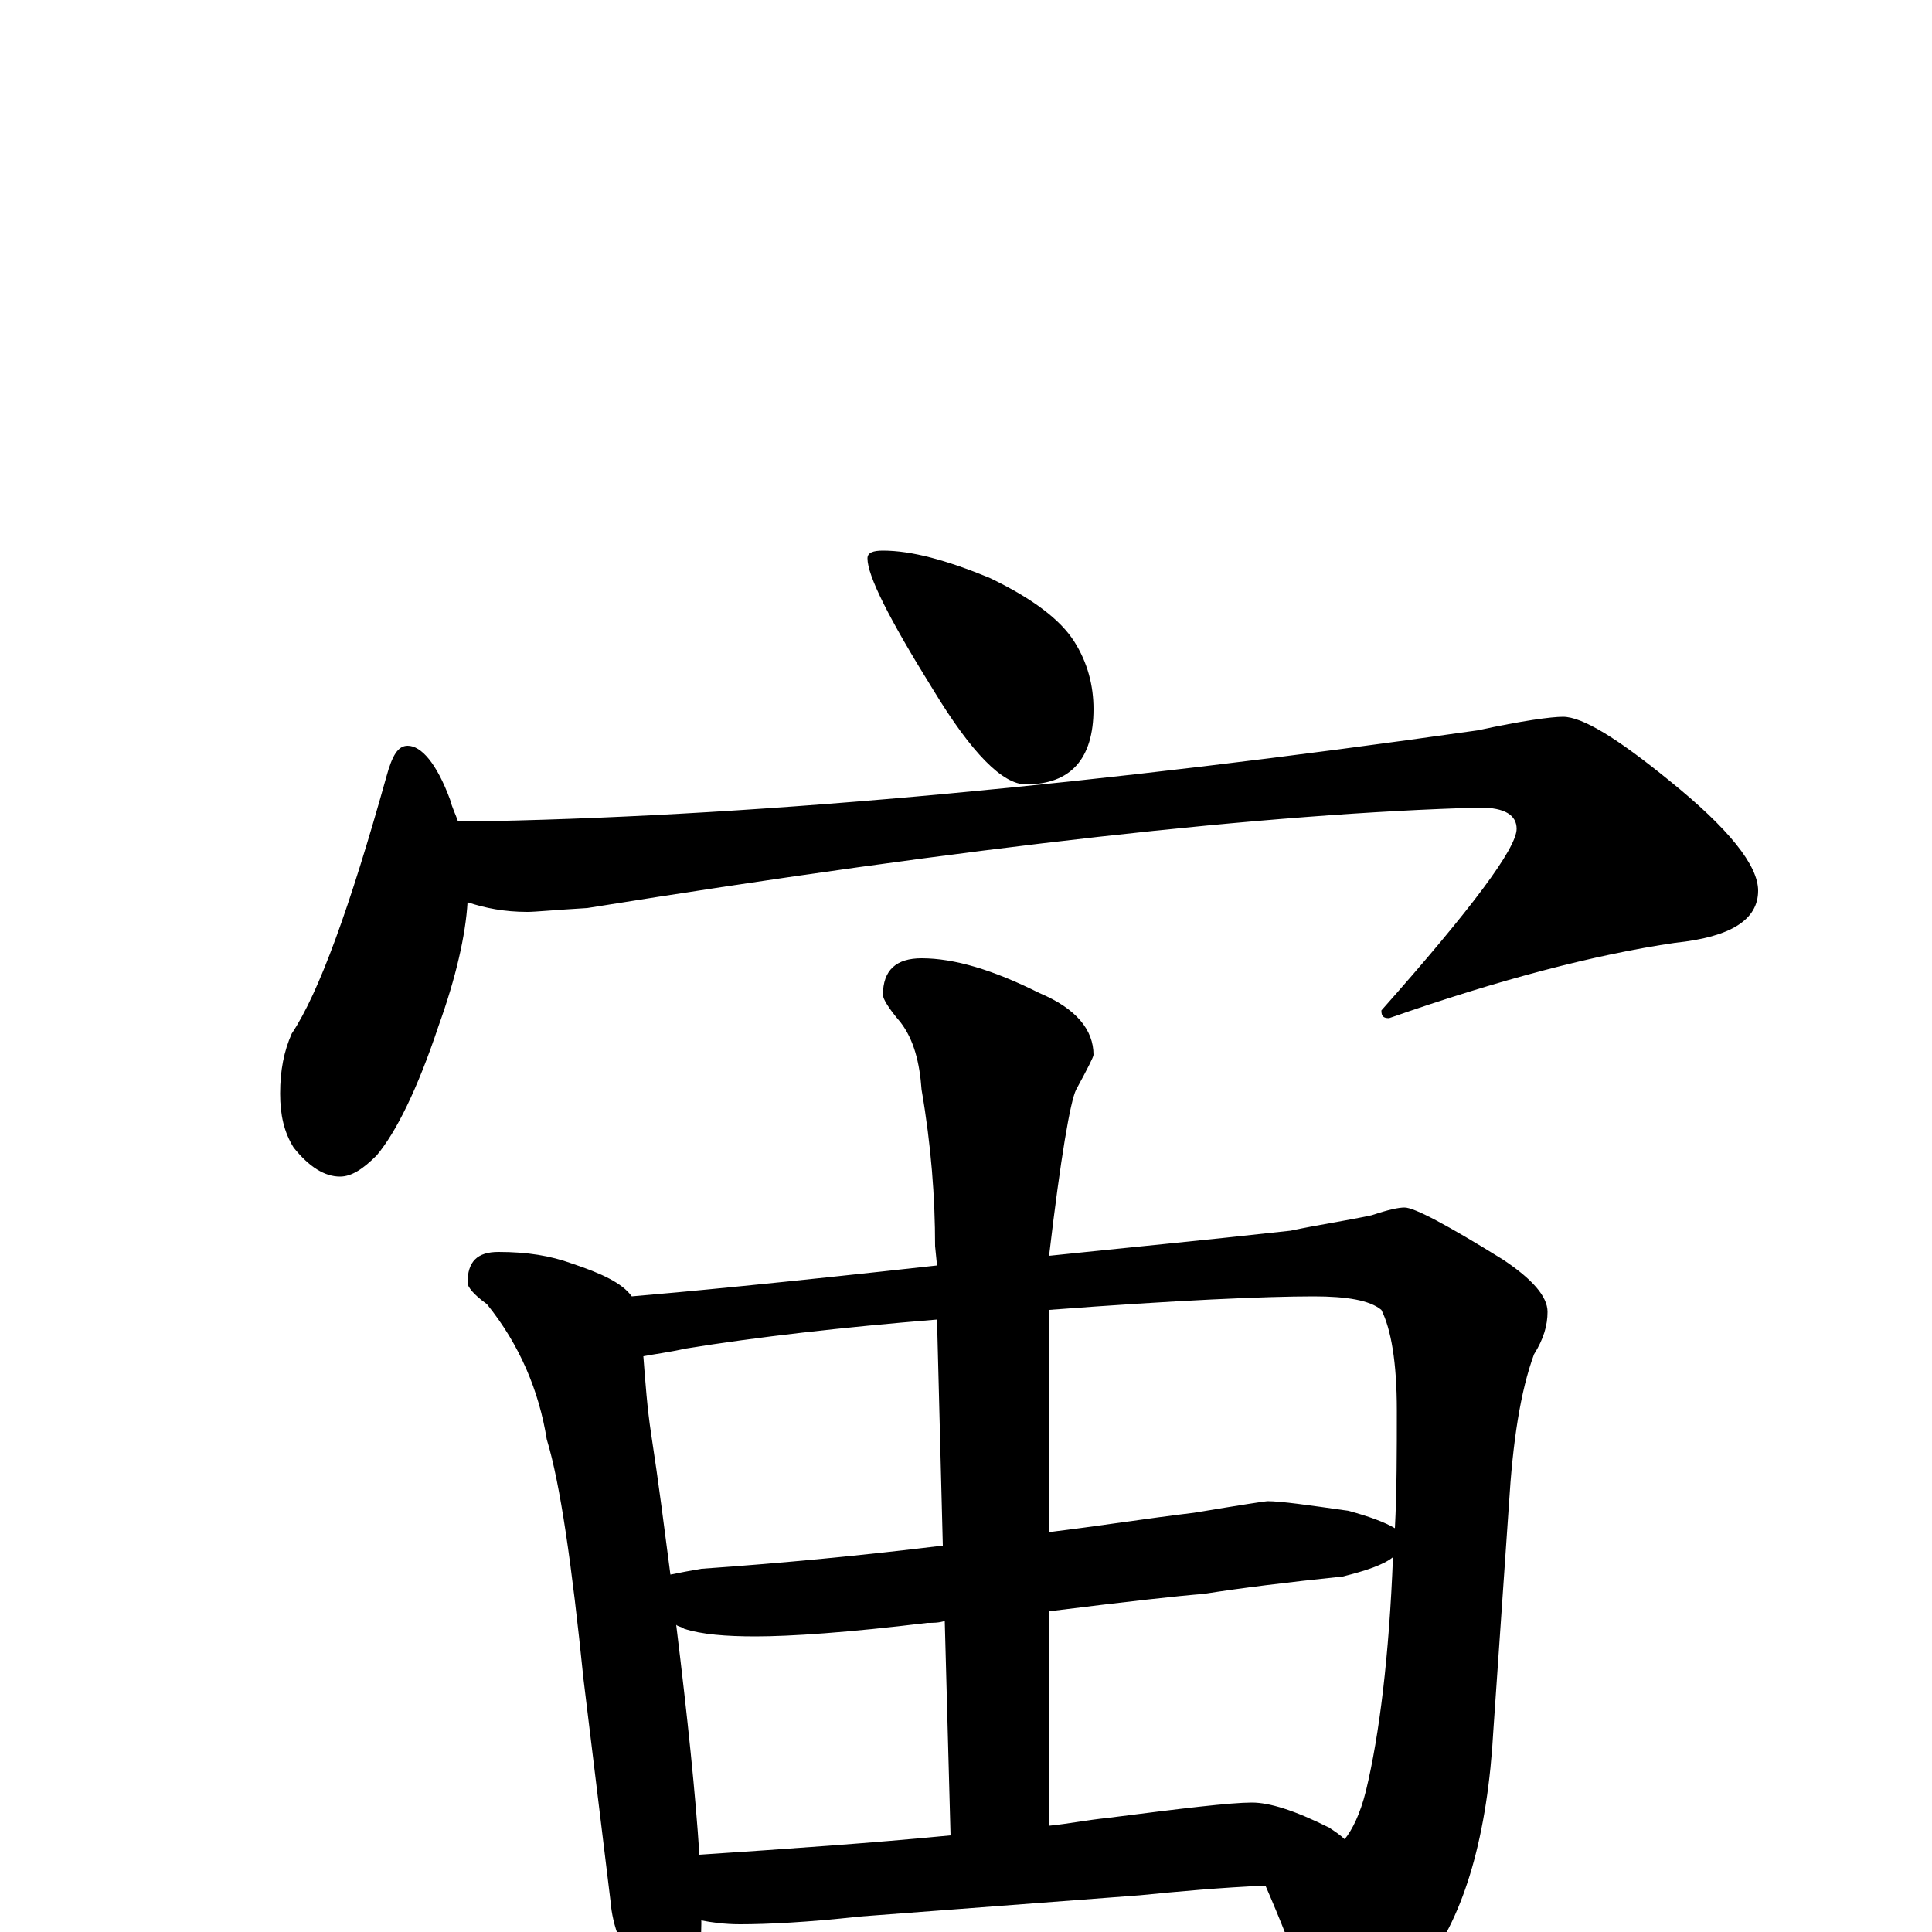 <?xml version="1.0" encoding="utf-8" ?>
<!DOCTYPE svg PUBLIC "-//W3C//DTD SVG 1.1//EN" "http://www.w3.org/Graphics/SVG/1.1/DTD/svg11.dtd">
<svg version="1.1" id="Layer_1" xmlns="http://www.w3.org/2000/svg" xmlns:xlink="http://www.w3.org/1999/xlink" x="0px" y="145px" width="1000px" height="1000px" viewBox="0 0 1000 1000" enable-background="new 0 0 1000 1000" xml:space="preserve">
<g id="Layer_1">
<path id="glyph" transform="matrix(1 0 0 -1 0 1000)" d="M457,715C472,715 490,710 512,701C535,690 549,679 556,668C563,657 566,645 566,633C566,607 554,594 531,594C519,594 503,610 483,643C460,680 449,702 449,711C449,714 452,715 457,715M211,614C218,614 226,605 233,586C234,582 236,578 237,575l17,0C398,578 568,594 765,622C788,627 803,629 809,629C819,629 837,618 864,596C895,571 910,552 910,539C910,524 896,515 867,512C826,506 776,493 719,473C716,473 715,474 715,477C762,530 785,561 785,571C785,578 779,582 766,582C657,579 503,562 304,530C287,529 277,528 273,528C261,528 251,530 242,533C241,516 236,494 227,469C216,436 205,414 195,402C188,395 182,391 176,391C168,391 160,396 152,406C147,414 145,423 145,434C145,446 147,456 151,465C165,486 181,530 200,598C203,609 206,614 211,614M258,352C273,352 285,350 296,346C311,341 322,336 327,329C351,331 404,336 485,345l-1,10C484,380 482,407 477,436C476,450 473,462 466,471C460,478 457,483 457,485C457,498 464,504 477,504C494,504 514,498 538,486C557,478 566,467 566,454C566,453 563,447 557,436C554,430 549,401 543,350C581,354 623,358 668,363C682,366 696,368 710,371C719,374 724,375 727,375C732,375 749,366 778,348C793,338 801,329 801,321C801,314 799,307 794,299C787,280 783,254 781,221l-8,-116C770,50 758,9 738,-17C720,-39 704,-50 691,-50C686,-50 681,-45 678,-35C670,-12 662,8 655,24C632,23 610,21 590,19l-145,-11C418,5 397,4 383,4C375,4 368,5 363,6C363,5 363,5 363,4C363,-7 361,-16 358,-23C355,-31 352,-35 348,-35C341,-35 336,-31 331,-22C322,-10 317,3 316,16l-14,115C296,190 290,232 283,255C279,280 269,304 252,325C245,330 242,334 242,336C242,347 247,352 258,352M362,40C407,43 451,46 492,50l-3,111C486,160 483,160 480,160C439,155 409,153 391,153C376,153 363,154 354,157C353,158 351,158 350,159C356,110 360,71 362,40M543,55C553,56 563,58 573,59C612,64 637,67 648,67C657,67 670,63 688,54C691,52 694,50 696,48C700,53 704,61 707,73C714,102 719,143 721,194C716,190 707,187 695,184C666,181 642,178 623,175C610,174 583,171 543,166M347,185C352,186 357,187 363,188C406,191 447,195 488,200l-3,117C436,313 392,308 355,302C346,300 338,299 333,298C334,285 335,271 337,258C341,232 344,208 347,185M543,322l0,-115C568,210 593,214 618,217C642,221 655,223 656,223C663,223 677,221 698,218C709,215 717,212 722,209C723,228 723,249 723,270C723,295 720,312 715,322C709,327 697,329 680,329C655,329 609,327 543,322z"/>
</g>
</svg>

